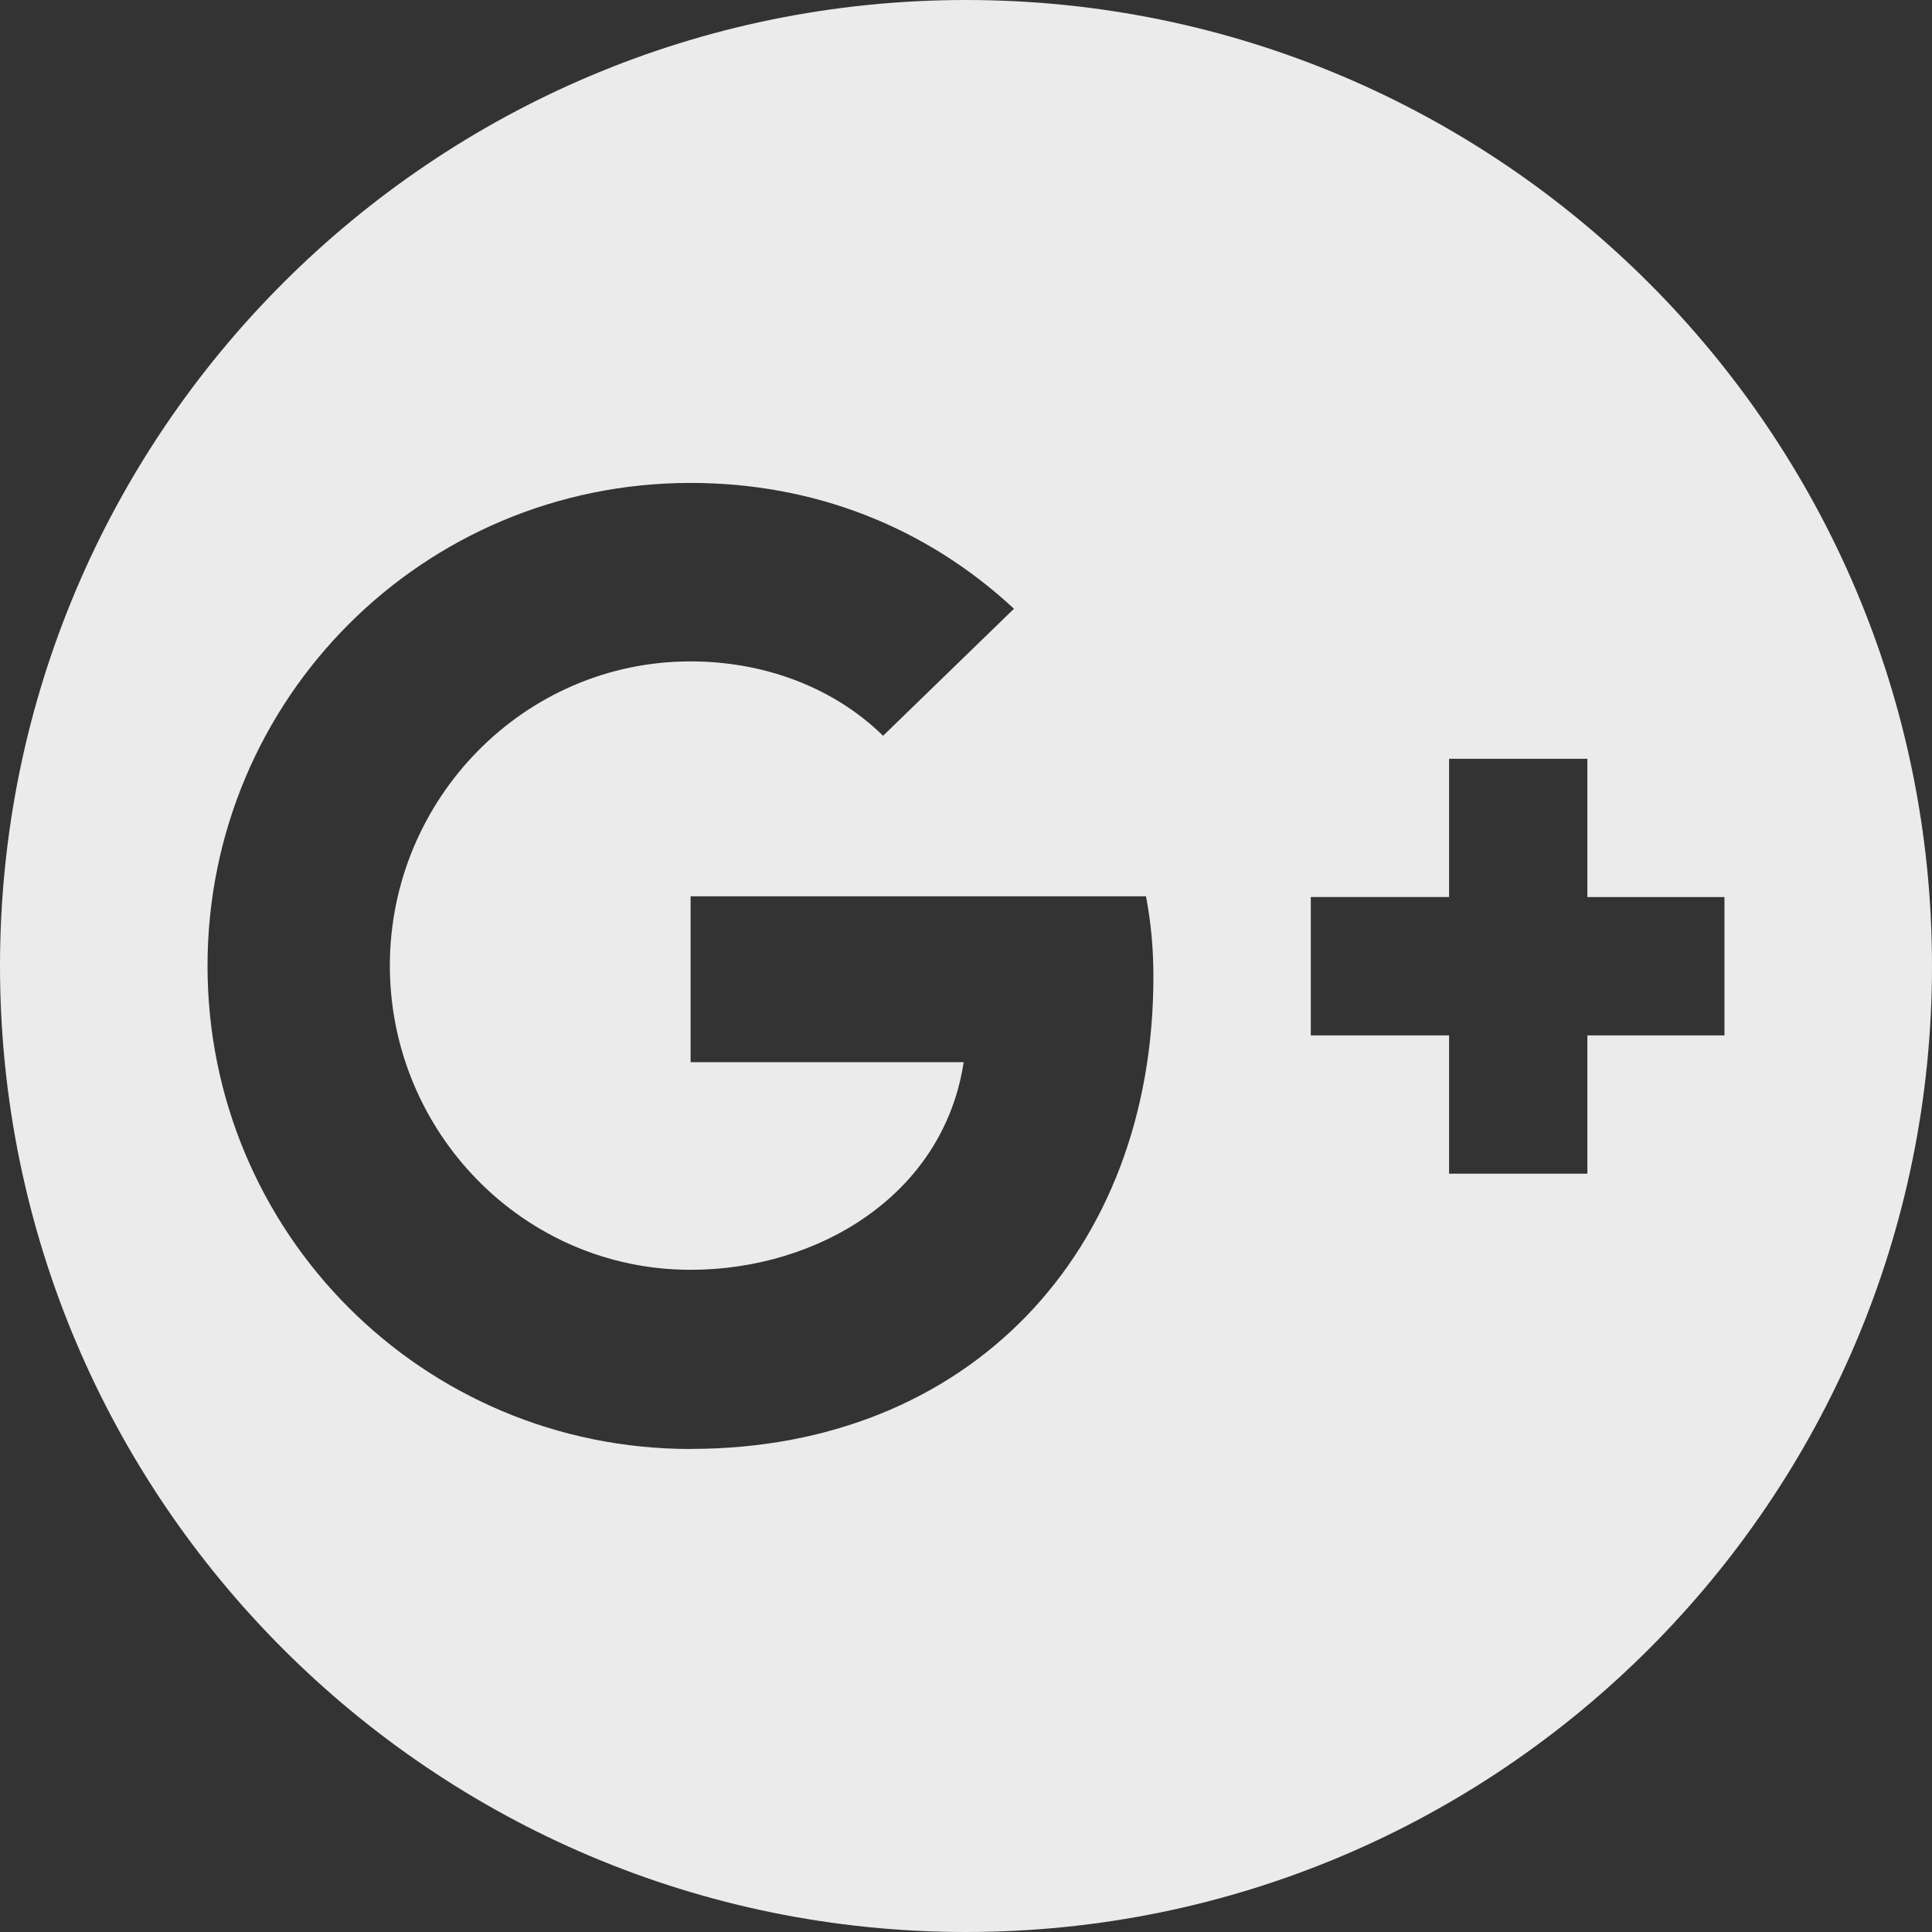 <svg id="Bold" enable-background="new 0 0 24 24" height="512" viewBox="0 0 24 24" width="512" xmlns="http://www.w3.org/2000/svg">
  <rect x="0" y="0" width="24" height="24" fill="#333333" stroke="none"/>
  <path fill="#ebebeb" d="m12 24c6.624 0 12-5.376 12-12s-5.376-12-12-12-12 5.376-12 12 5.376 12 12 12zm4.283-12.857h1.718v-1.717h1.718v1.718h1.703v1.718h-1.703v1.718h-1.718v-1.718h-1.718zm-7.704-5.144c1.514 0 2.908.533 4.017 1.563l-1.626 1.578c-.639-.625-1.514-.924-2.391-.924-2.076 0-3.736 1.718-3.736 3.779s1.655 3.779 3.736 3.779c1.577 0 3.14-.924 3.392-2.579h-3.392v-2.061h5.657c.063.329.092.658.092 1.001 0 3.426-2.299 5.864-5.749 5.864v.001c-3.329 0-6.001-2.686-6.001-6.001s2.672-6 6.001-6z"/></svg>
